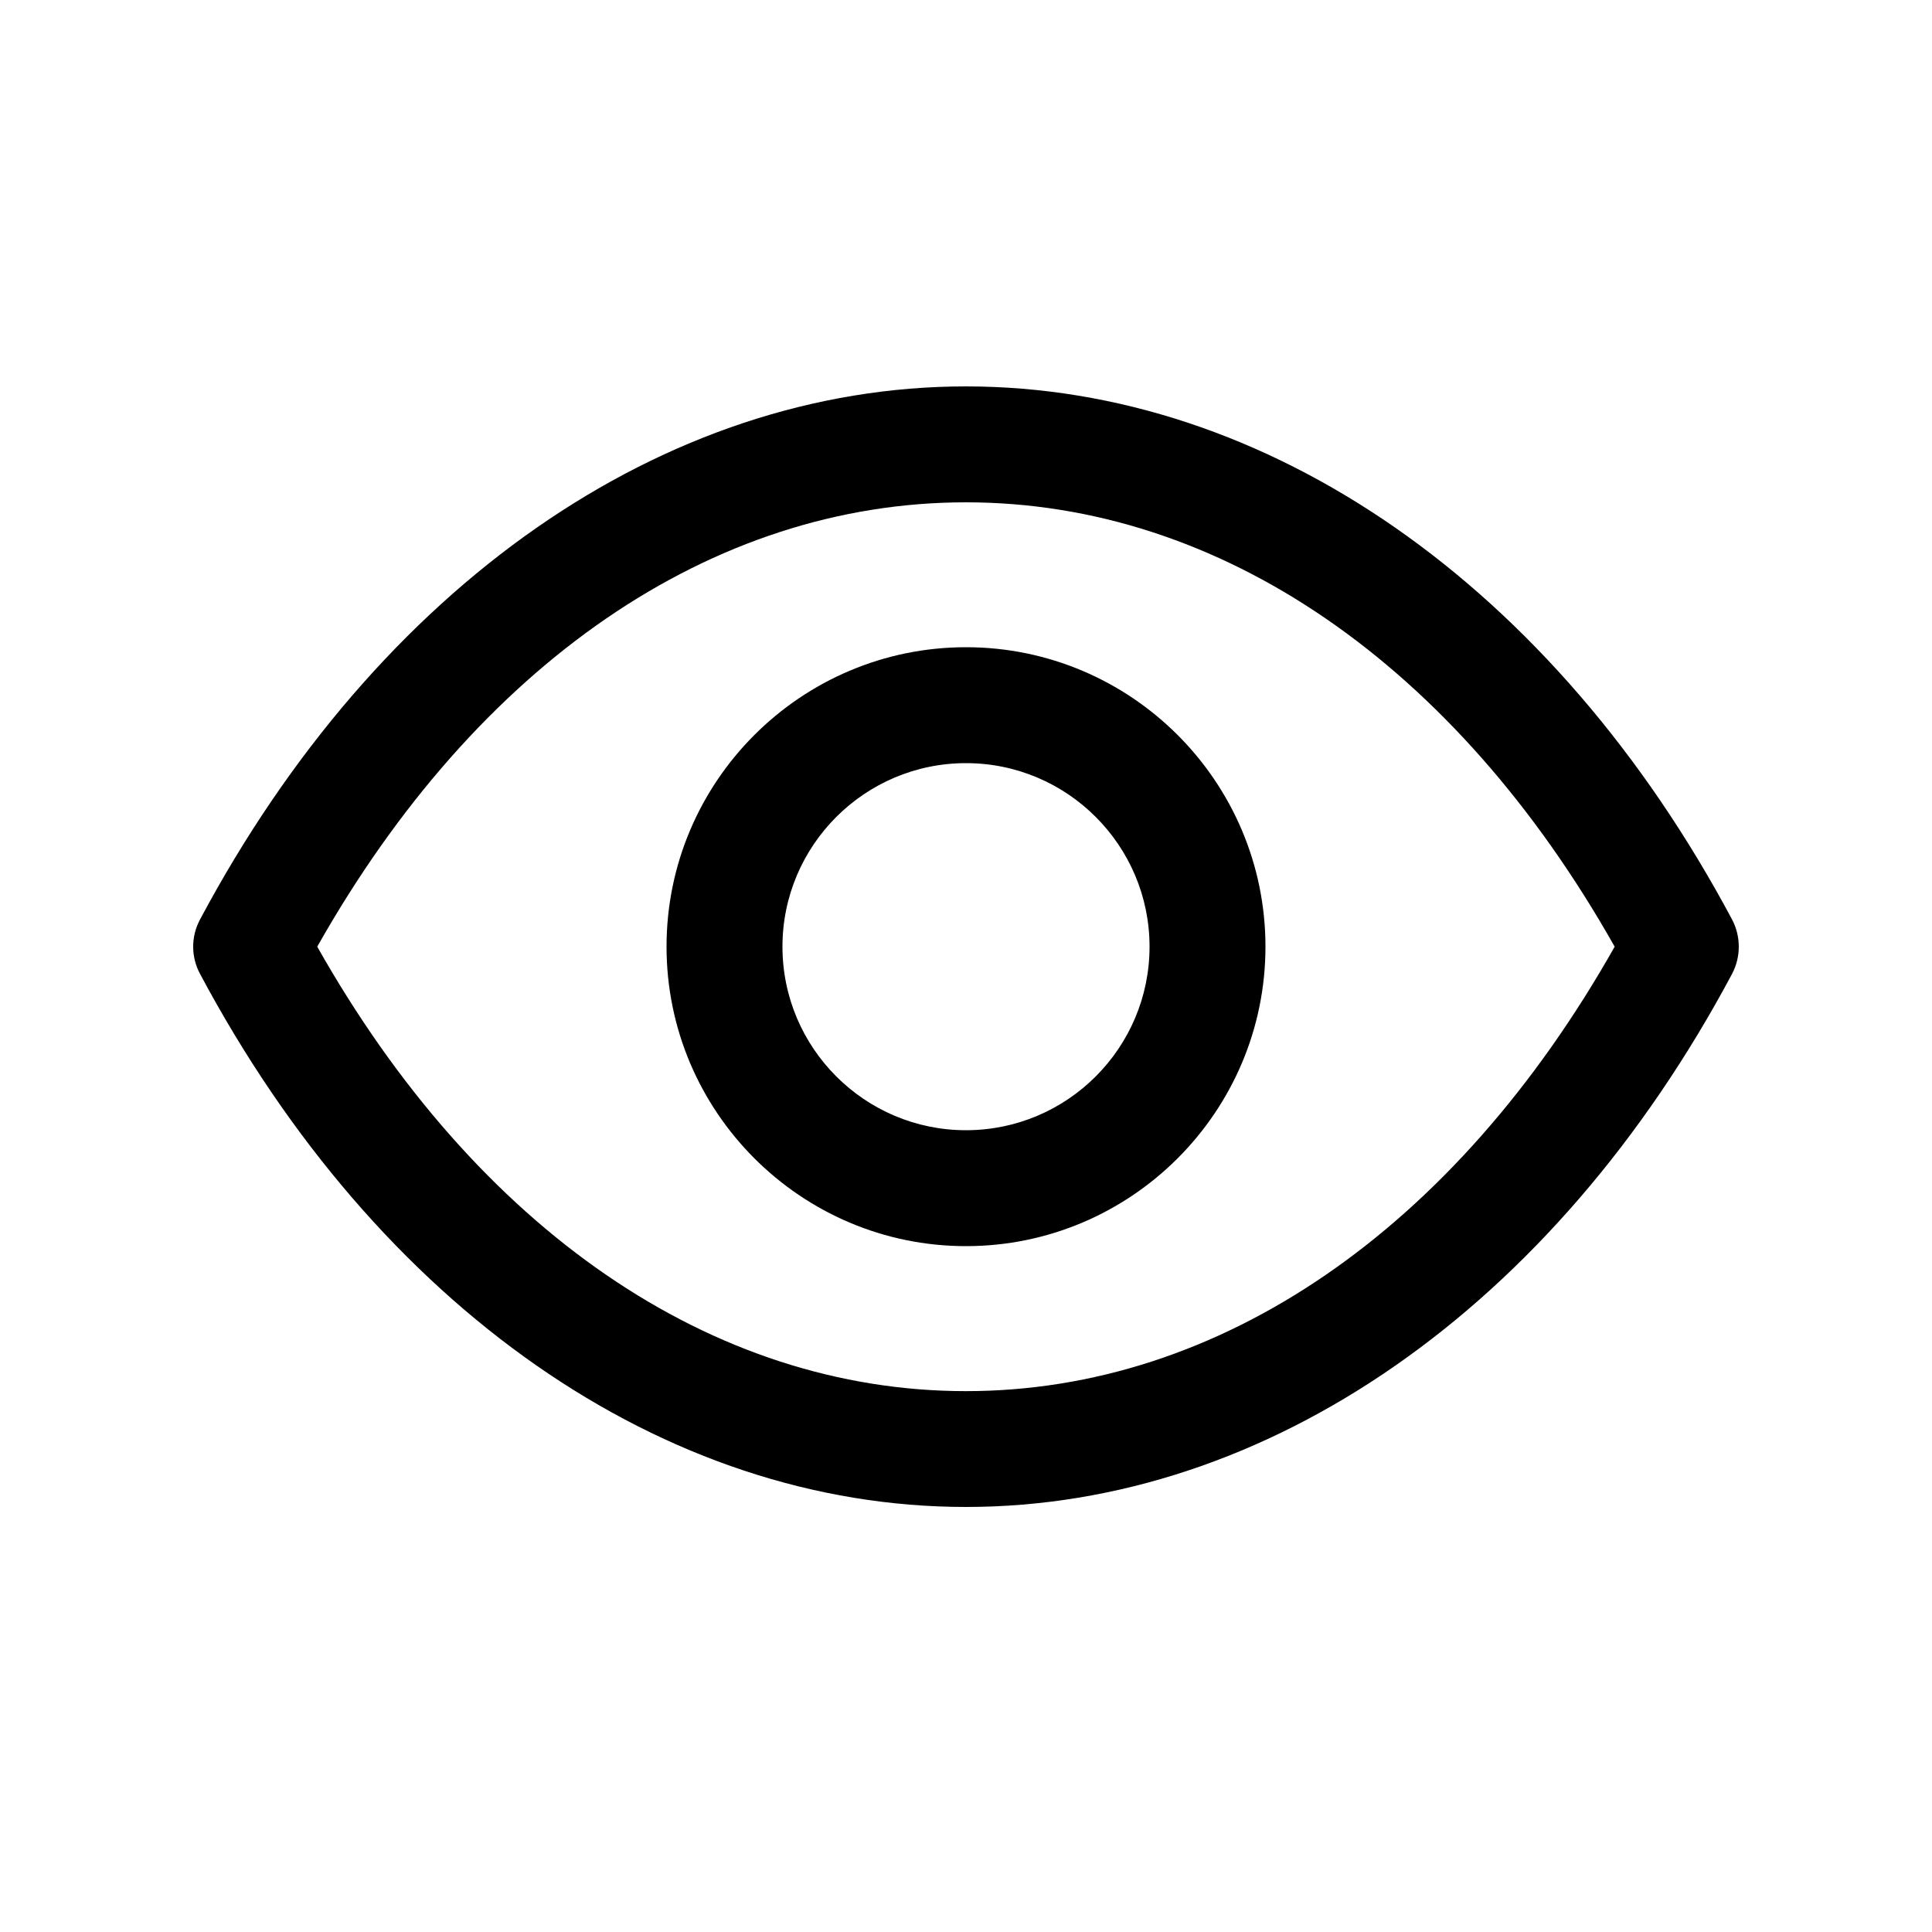 <svg xmlns="http://www.w3.org/2000/svg" viewBox="0 0 20 20">
    <path fill="#000" fill-rule="evenodd" d="M9.999,15.6 C6.877,15.6 3.913,13.537 2.071,10.082 C1.976,9.906 1.976,9.694 2.071,9.518 C3.913,6.063 6.877,4 9.999,4 C13.123,4 16.087,6.063 17.93,9.518 C18.023,9.694 18.023,9.906 17.93,10.082 C16.087,13.537 13.123,15.6 9.999,15.6 L9.999,15.6 Z M3.284,9.8 C4.938,12.728 7.372,14.401 9.999,14.401 C12.627,14.401 15.062,12.728 16.715,9.8 C15.062,6.872 12.627,5.2 9.999,5.2 C7.372,5.2 4.938,6.872 3.284,9.8 L3.284,9.8 Z M10,12.9 C8.291,12.9 6.9,11.509 6.9,9.8 C6.9,8.09 8.291,6.7 10,6.7 C11.709,6.7 13.1,8.09 13.1,9.8 C13.1,11.509 11.709,12.9 10,12.9 L10,12.9 Z M10,7.9 C8.952,7.9 8.1,8.752 8.1,9.8 C8.1,10.848 8.952,11.7 10,11.7 C11.048,11.7 11.9,10.848 11.9,9.8 C11.9,8.752 11.048,7.9 10,7.9 L10,7.9 Z"/>
</svg>
